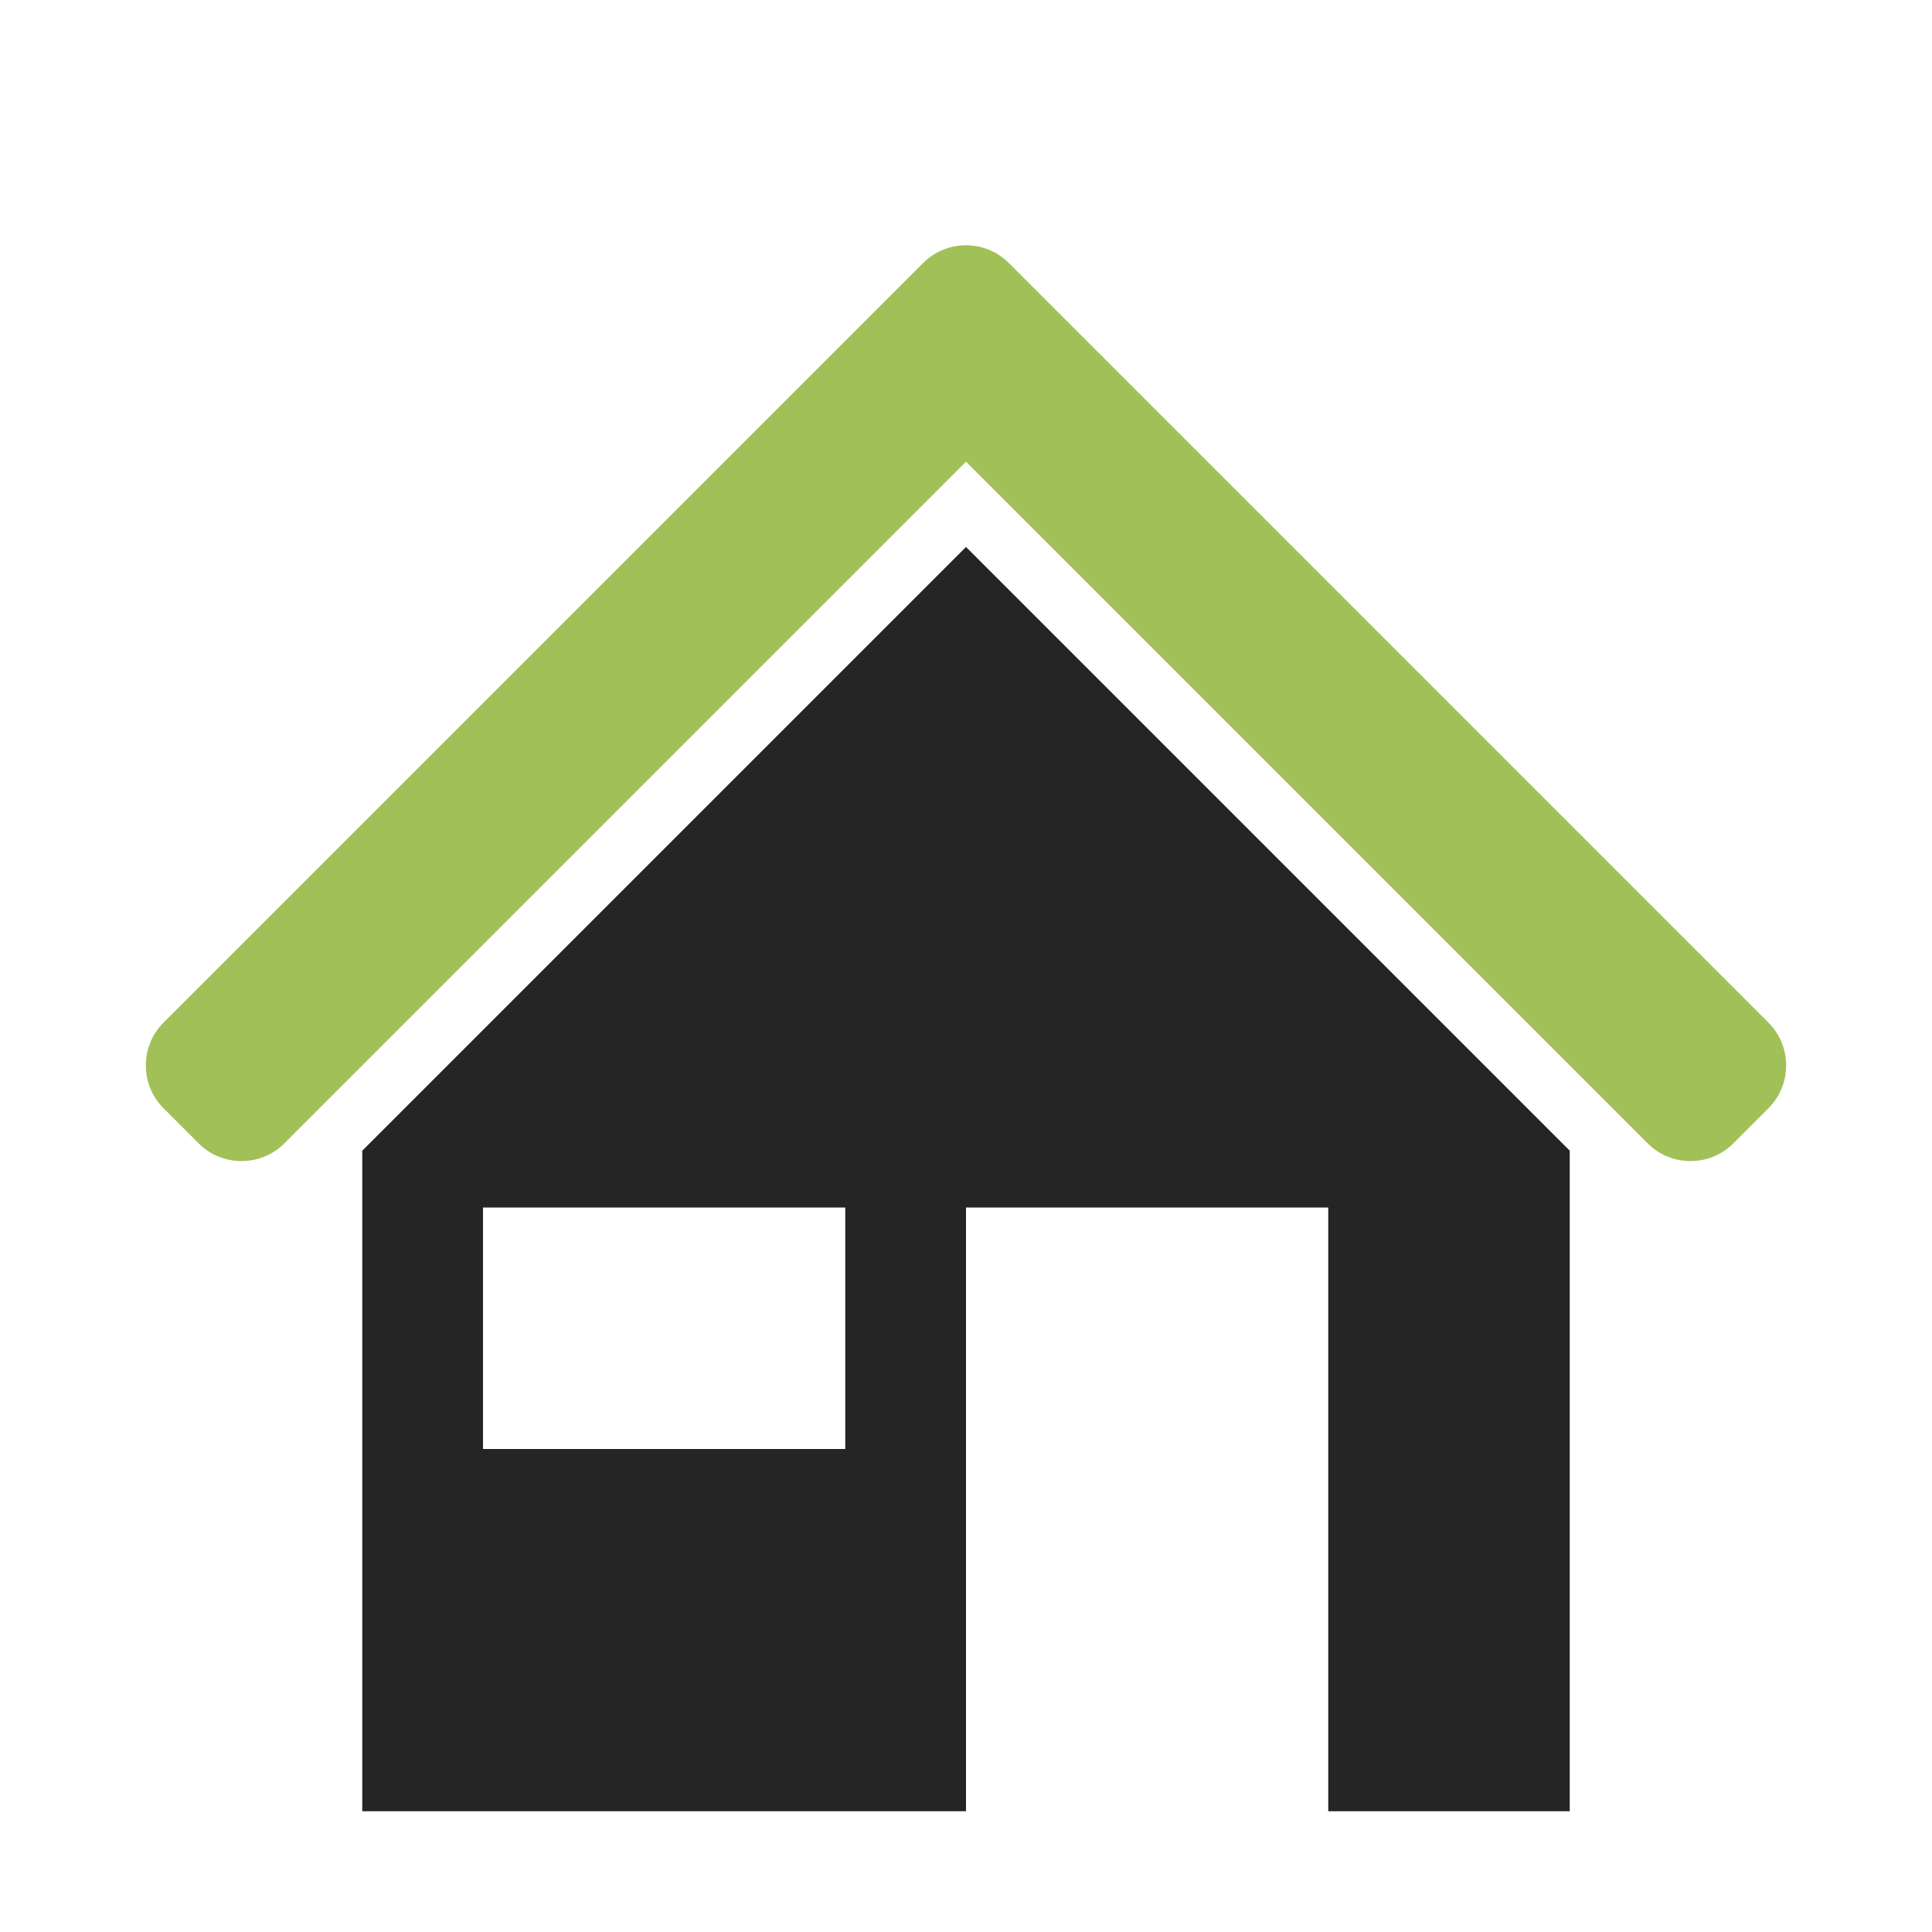 <?xml version="1.0" encoding="UTF-8"?>
<!DOCTYPE svg PUBLIC "-//W3C//DTD SVG 1.1//EN" "http://www.w3.org/Graphics/SVG/1.1/DTD/svg11.dtd">
<svg xmlns="http://www.w3.org/2000/svg" xml:space="preserve" width="1024px" height="1024px" shape-rendering="geometricPrecision" text-rendering="geometricPrecision" image-rendering="optimizeQuality" fill-rule="nonzero" clip-rule="evenodd" viewBox="0 0 10240 10240" xmlns:xlink="http://www.w3.org/1999/xlink">
	<title>home icon</title>
	<desc>home icon from the IconExperience.com O-Collection. Copyright by INCORS GmbH (www.incors.com).</desc>
	<path id="curve1" fill="#252525" d="M8320 6099l0 3501 -1280 0 0 -3200 -1920 0 0 3200 -3200 0 0 -3501 3200 -3200 3200 3200zm-5760 301l0 1280 1920 0 0 -1280 -1920 0z"/>
	<path id="curve0" fill="#A1C057" d="M866 5873l188 188c124,124 328,124 452,0l3614 -3614 3614 3614c124,124 328,124 452,0l188 -188c124,-124 124,-328 0,-452l-4028 -4028c-124,-124 -328,-124 -452,0l-4028 4028c-124,124 -124,328 0,452z"/>
</svg>
